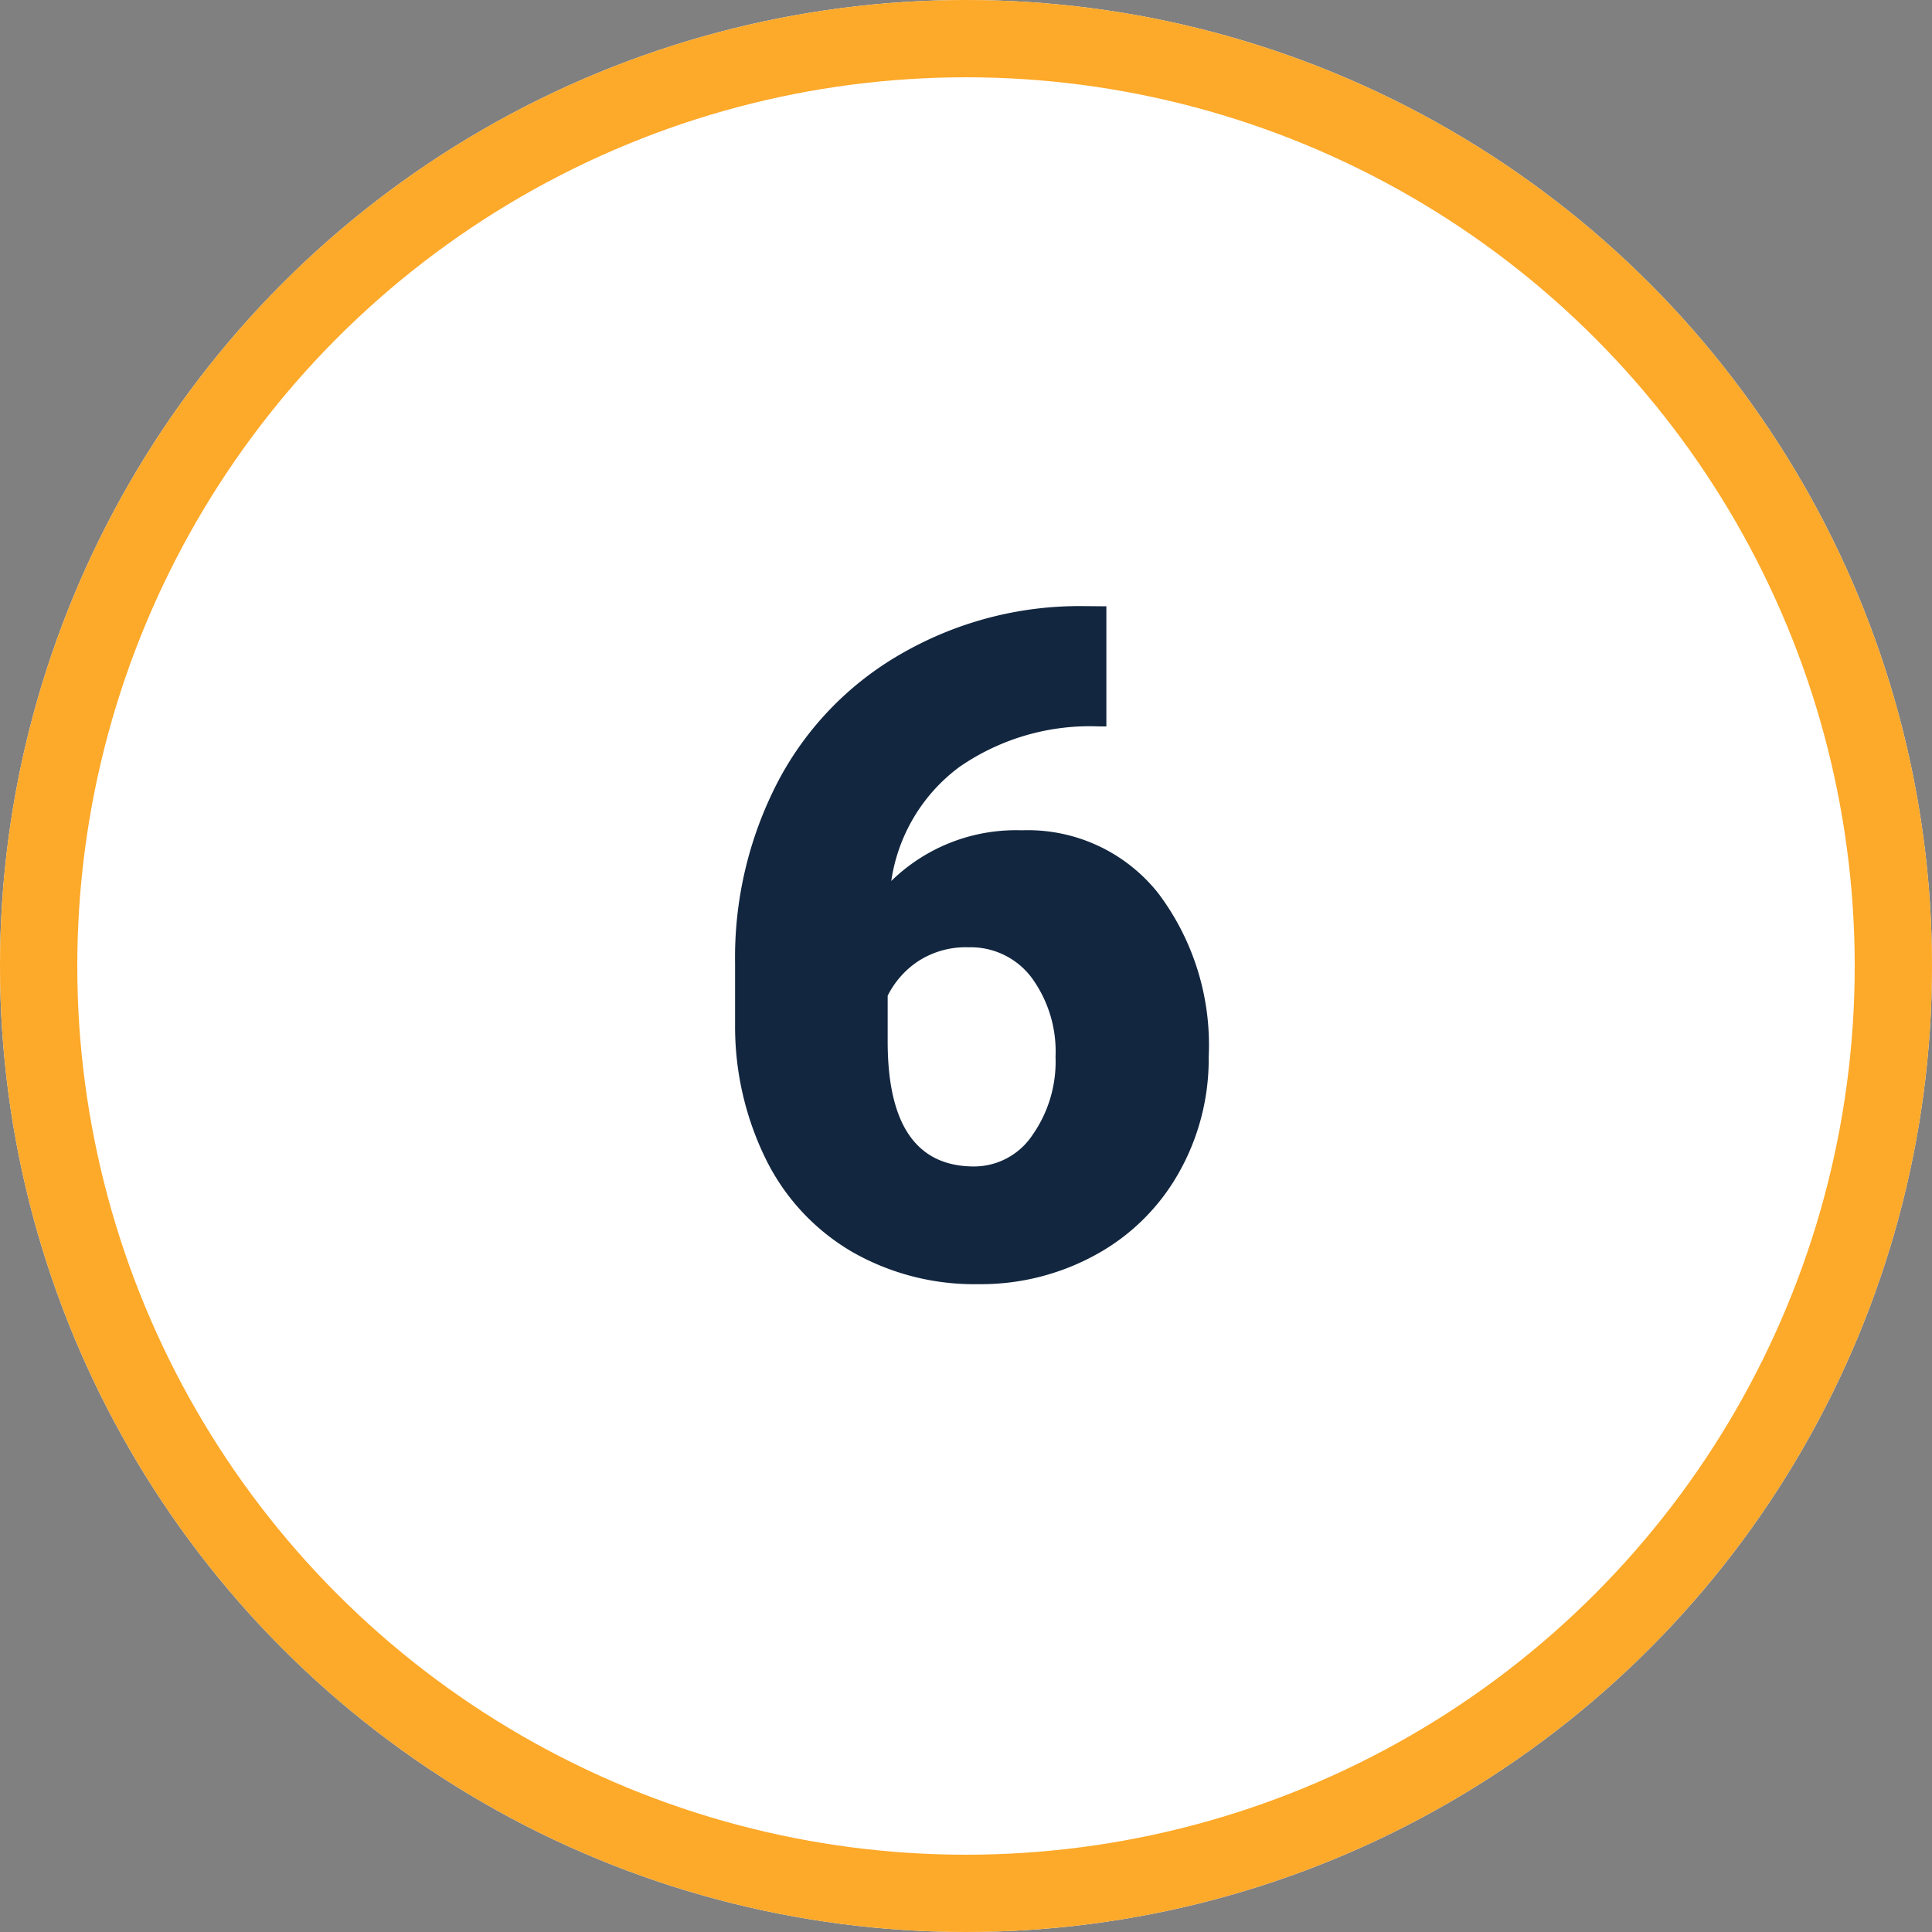 <svg xmlns="http://www.w3.org/2000/svg" width="50" height="50" viewBox="0 0 50 50">
  <rect x="0" y="0" width="50" height="50" fill="#808080" stroke="none"/>
  <g id="n6" transform="translate(-1265 -1482)">
    <g id="Ellipse_4699" data-name="Ellipse 4699" transform="translate(1265 1482)" fill="#fff" stroke="#fda929" stroke-width="2">
      <circle cx="25" cy="25" r="25" stroke="none"/>
      <circle cx="25" cy="25" r="24" fill="none"/>
    </g>
    <path id="Path_261736" data-name="Path 261736" d="M3.633-17.309V-14.2H3.457A5.929,5.929,0,0,0-.182-13.143,4.478,4.478,0,0,0-1.934-10.2a4.618,4.618,0,0,1,3.375-1.312A4.308,4.308,0,0,1,4.969-9.891,6.523,6.523,0,0,1,6.281-5.648,5.973,5.973,0,0,1,5.514-2.66,5.477,5.477,0,0,1,3.369-.533,6.162,6.162,0,0,1,.316.234,6.369,6.369,0,0,1-2.93-.592,5.68,5.68,0,0,1-5.156-2.953a7.776,7.776,0,0,1-.82-3.539V-8.074a9.85,9.85,0,0,1,1.131-4.74,8.2,8.2,0,0,1,3.229-3.3,9.231,9.231,0,0,1,4.652-1.2ZM.07-8.484a2.26,2.26,0,0,0-1.312.363,2.306,2.306,0,0,0-.785.891v1.184q0,3.234,2.238,3.234a1.816,1.816,0,0,0,1.506-.809,3.3,3.3,0,0,0,.6-2.027,3.235,3.235,0,0,0-.615-2.045A1.968,1.968,0,0,0,.07-8.484Z" transform="translate(1290 1515)" fill="#12263f"/>
  </g>
</svg>
